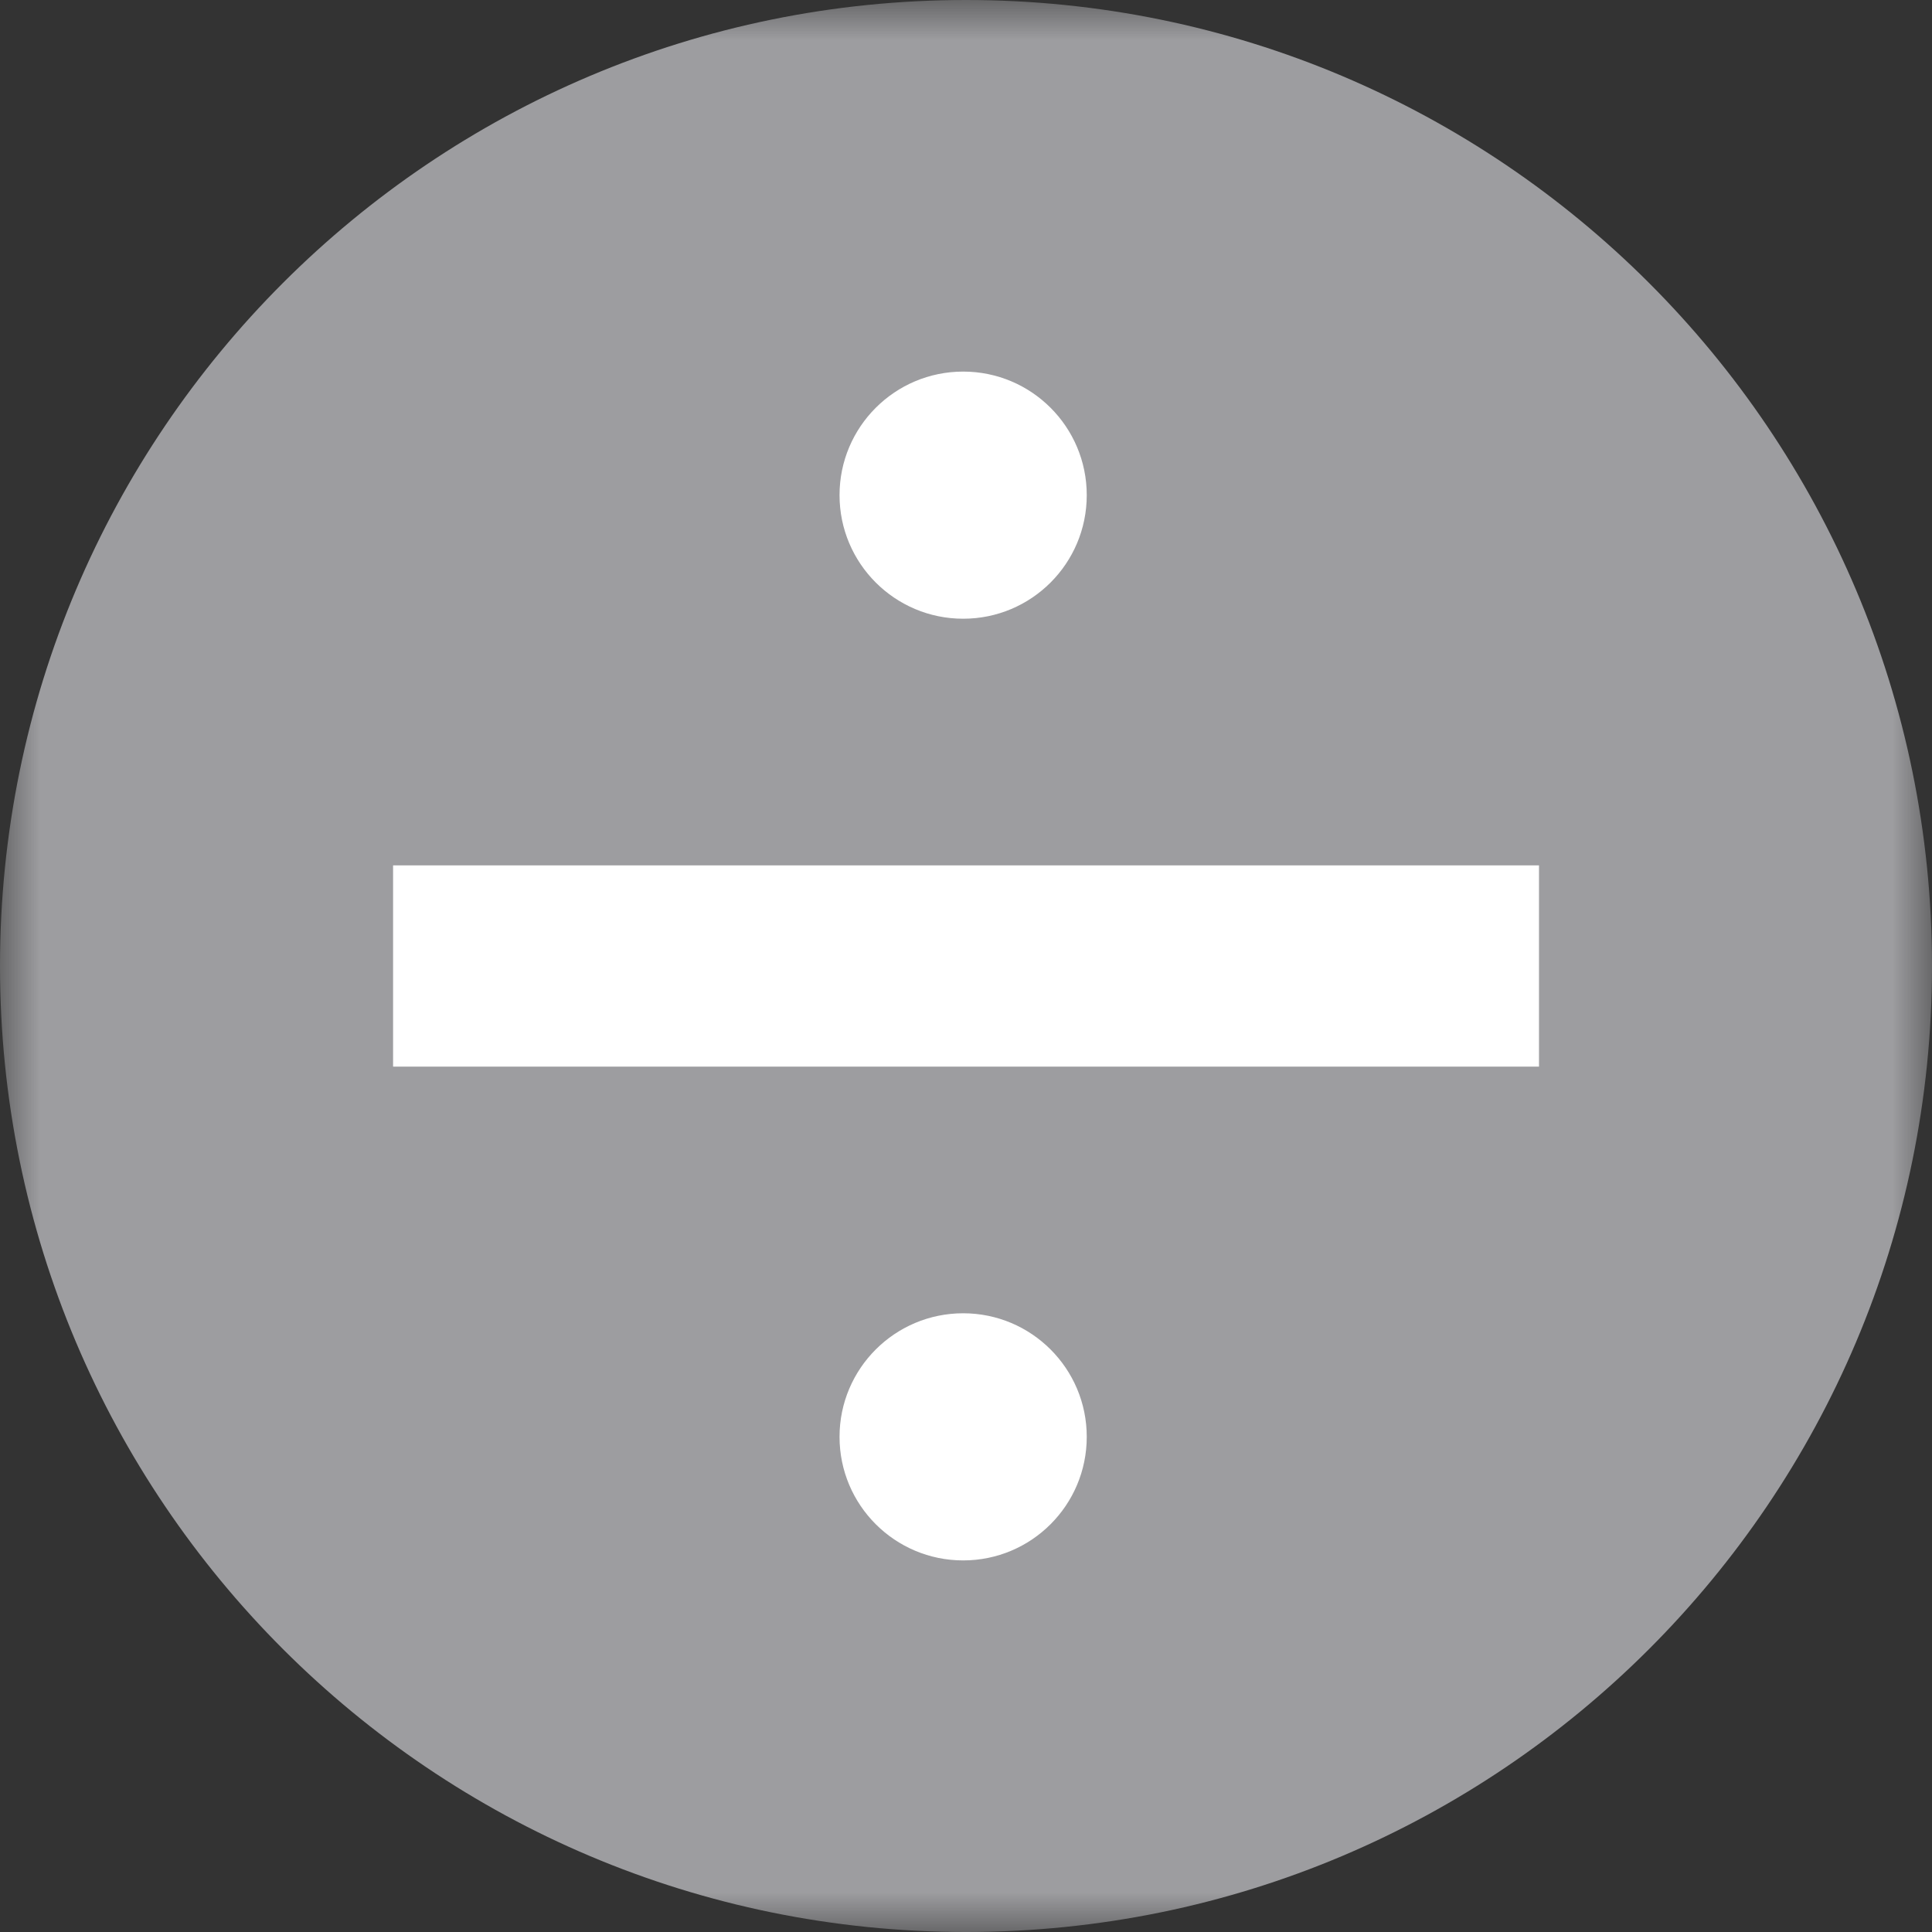 <?xml version="1.0" encoding="UTF-8"?>
<svg width="24px" height="24px" viewBox="0 0 24 24" version="1.1" xmlns="http://www.w3.org/2000/svg" xmlns:xlink="http://www.w3.org/1999/xlink">
    <rect x="0" y="0" width="24" height="24" fill="#333333" stroke="none"/>
    <!-- Generator: Sketch 56 (81588) - https://sketch.com -->
    <title>symbol_divide@16</title>
    <desc>Created with Sketch.</desc>
    <defs>
        <polygon id="path-1" points="0 0 24 0 24 24 0 24"></polygon>
        <polygon id="path-3" points="0 24 24 24 24 0 0 0"></polygon>
    </defs>
    <g id="symbol_divide" stroke="none" stroke-width="1" fill="none" fill-rule="evenodd">
        <g id="Group-10">
            <g id="Group-3">
                <mask id="mask-2" fill="white">
                    <use xlink:href="#path-1"></use>
                </mask>
                <g id="Clip-2"></g>
                <path d="M24,12 C24,18.628 18.627,24 12,24 C5.373,24 0,18.628 0,12 C0,5.373 5.373,-0 12,-0 C18.627,-0 24,5.373 24,12" id="Fill-1" fill="#9D9DA0" mask="url(#mask-2)"></path>
            </g>
            <path d="M11.965,7.686 L11.965,7.686 C11.117,7.686 10.429,6.999 10.429,6.151 C10.429,5.303 11.117,4.616 11.965,4.616 C12.813,4.616 13.5,5.303 13.5,6.151 C13.5,6.999 12.813,7.686 11.965,7.686" id="Fill-4" fill="#FFFFFF"></path>
            <path d="M11.965,19.384 L11.965,19.384 C11.117,19.384 10.429,18.697 10.429,17.849 C10.429,17.001 11.117,16.314 11.965,16.314 C12.813,16.314 13.5,17.001 13.5,17.849 C13.5,18.697 12.813,19.384 11.965,19.384" id="Fill-6" fill="#FFFFFF"></path>
            <mask id="mask-4" fill="white">
                <use xlink:href="#path-3"></use>
            </mask>
            <g id="Clip-9"></g>
            <polygon id="Fill-8" fill="#FFFFFF" mask="url(#mask-4)" points="4.883 13.25 19.118 13.25 19.118 10.75 4.883 10.75"></polygon>
        </g>
    </g>
</svg>